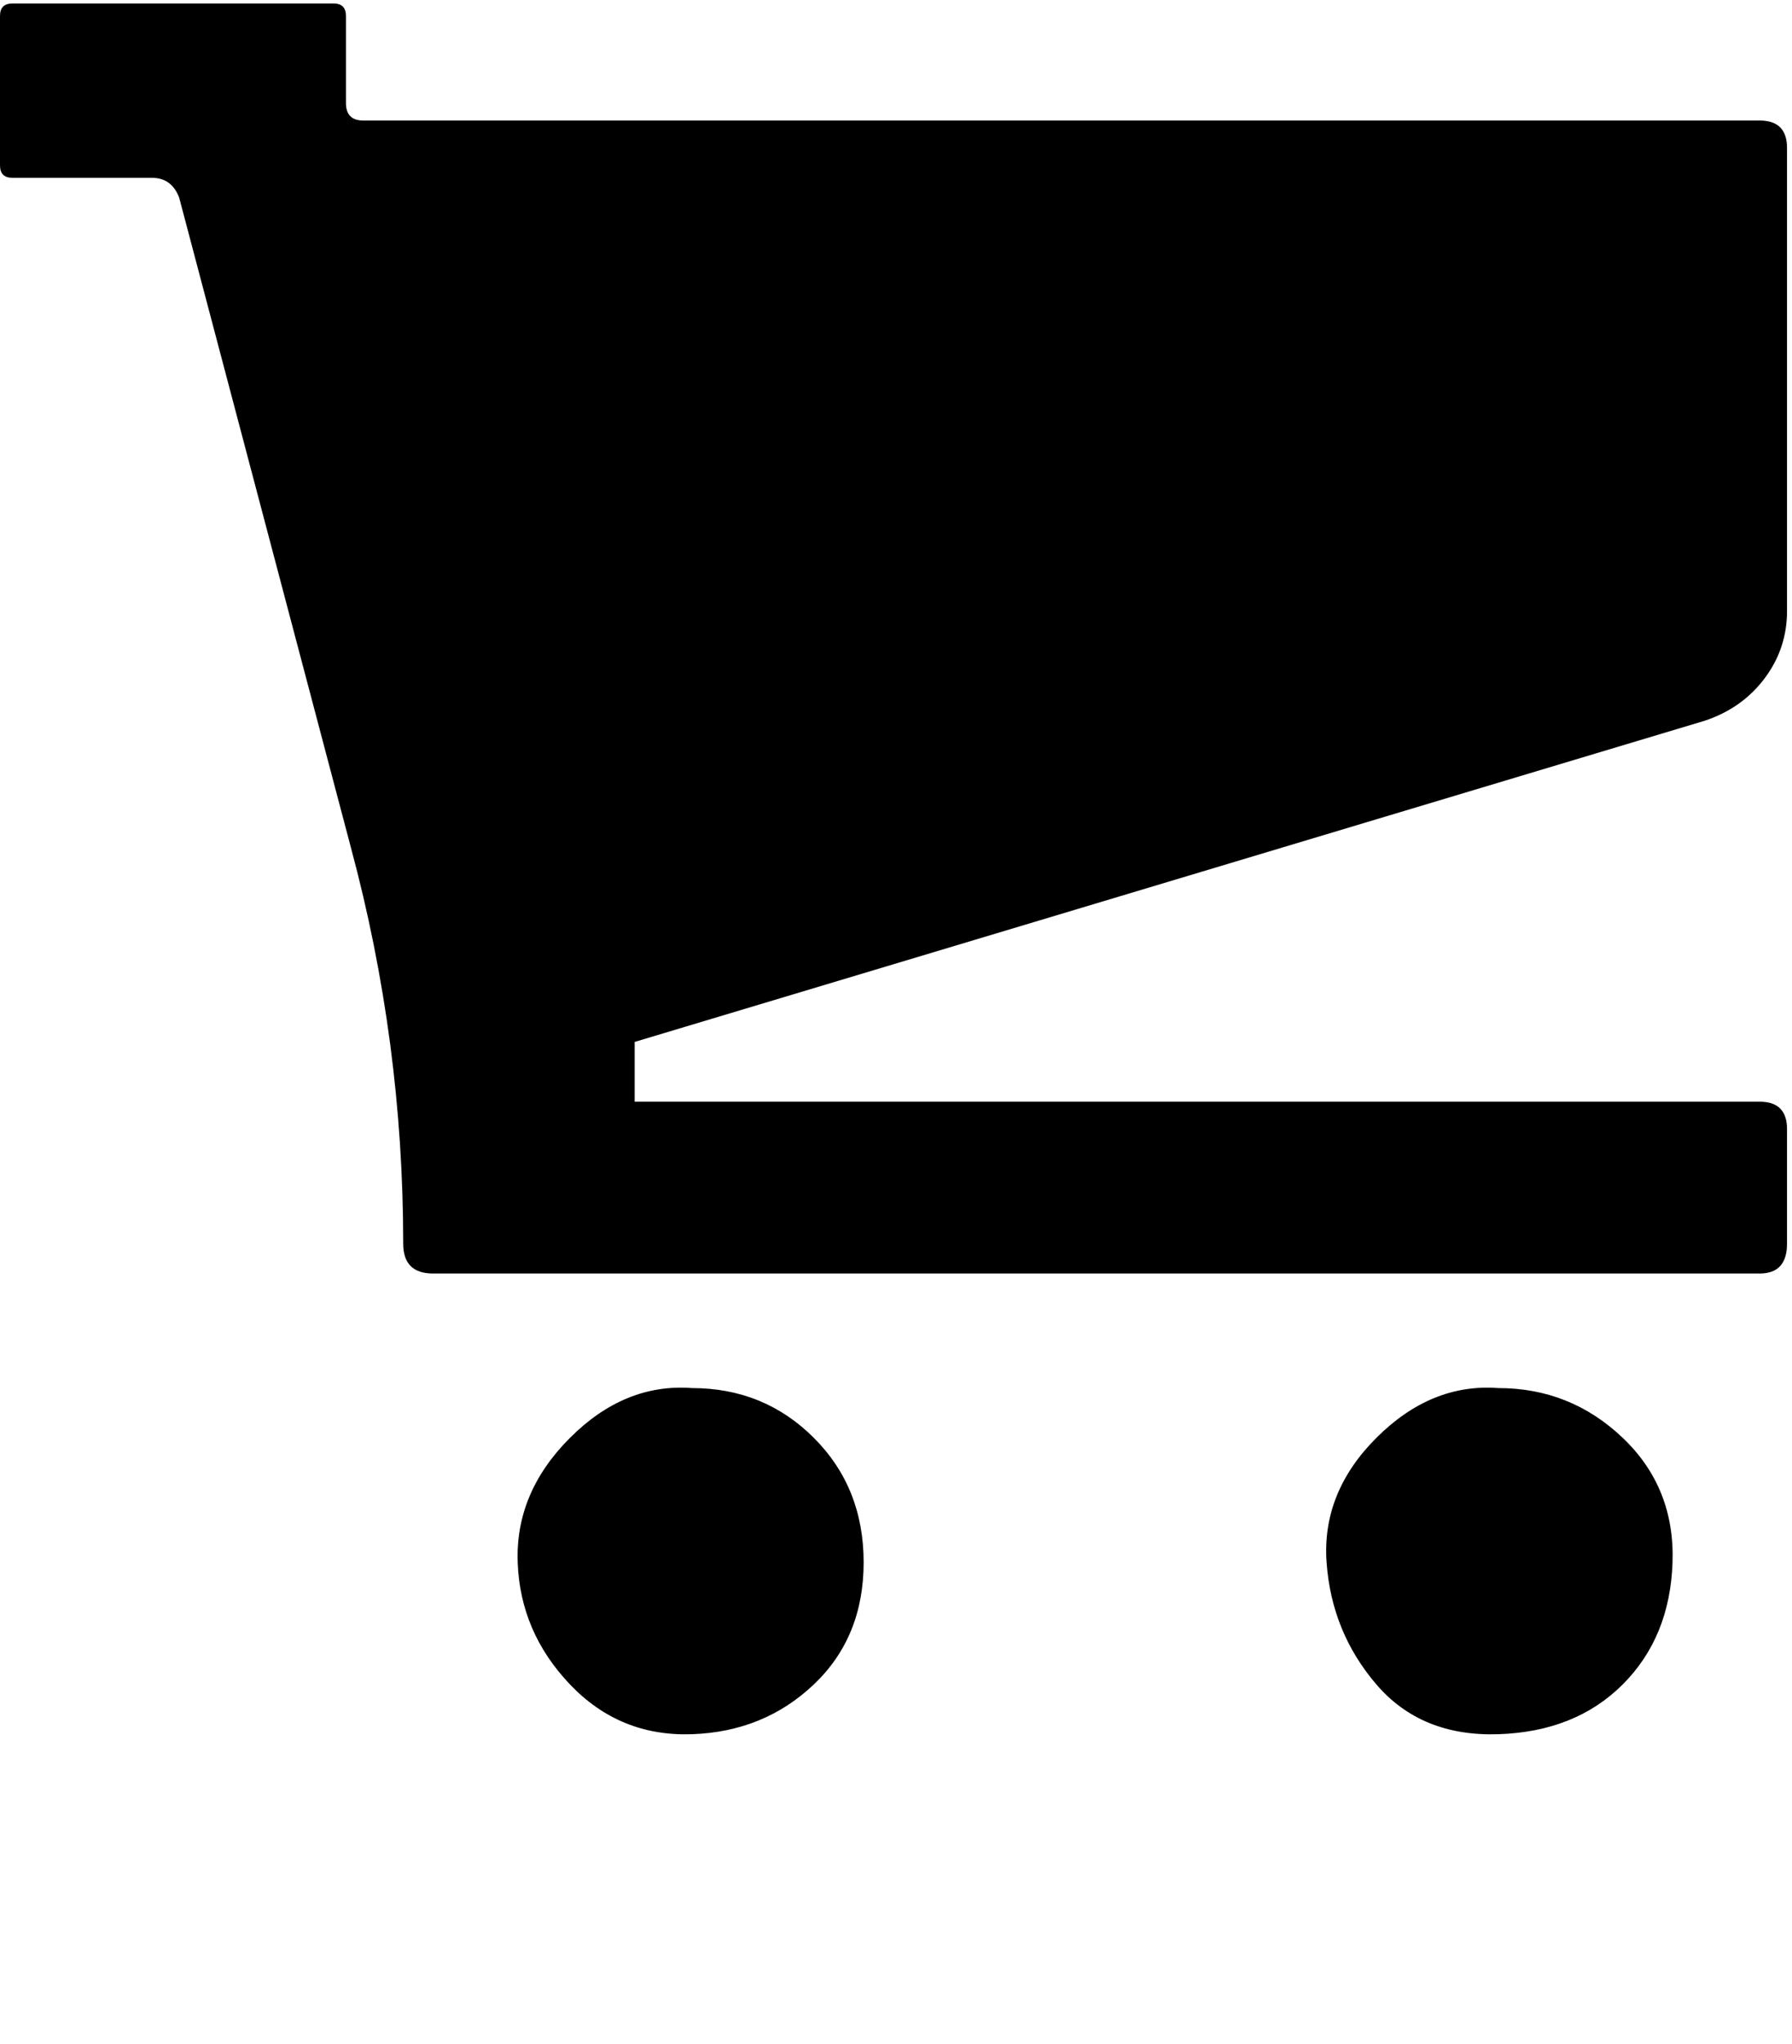 <svg xmlns="http://www.w3.org/2000/svg" width="3em" height="3.42em" viewBox="0 0 720 820"><path fill="currentColor" d="M278 557q29 0 49 20t20 50t-20 49t-49 20t-49-20t-21-49t21-50t49-20m324 0q29 0 50 20t20 50t-20 49t-50 20t-49-20t-20-49t20-50t49-20M255 418v24h452q11 0 11 11v46q0 12-11 12H174q-12 0-12-12q0-81-21-159L72 79q-3-8-11-8H5q-5 0-5-5V6q0-5 5-5h129q5 0 5 5v35q0 7 7 7h561q11 0 11 11v186q0 15-9 27t-24 17z"/></svg>